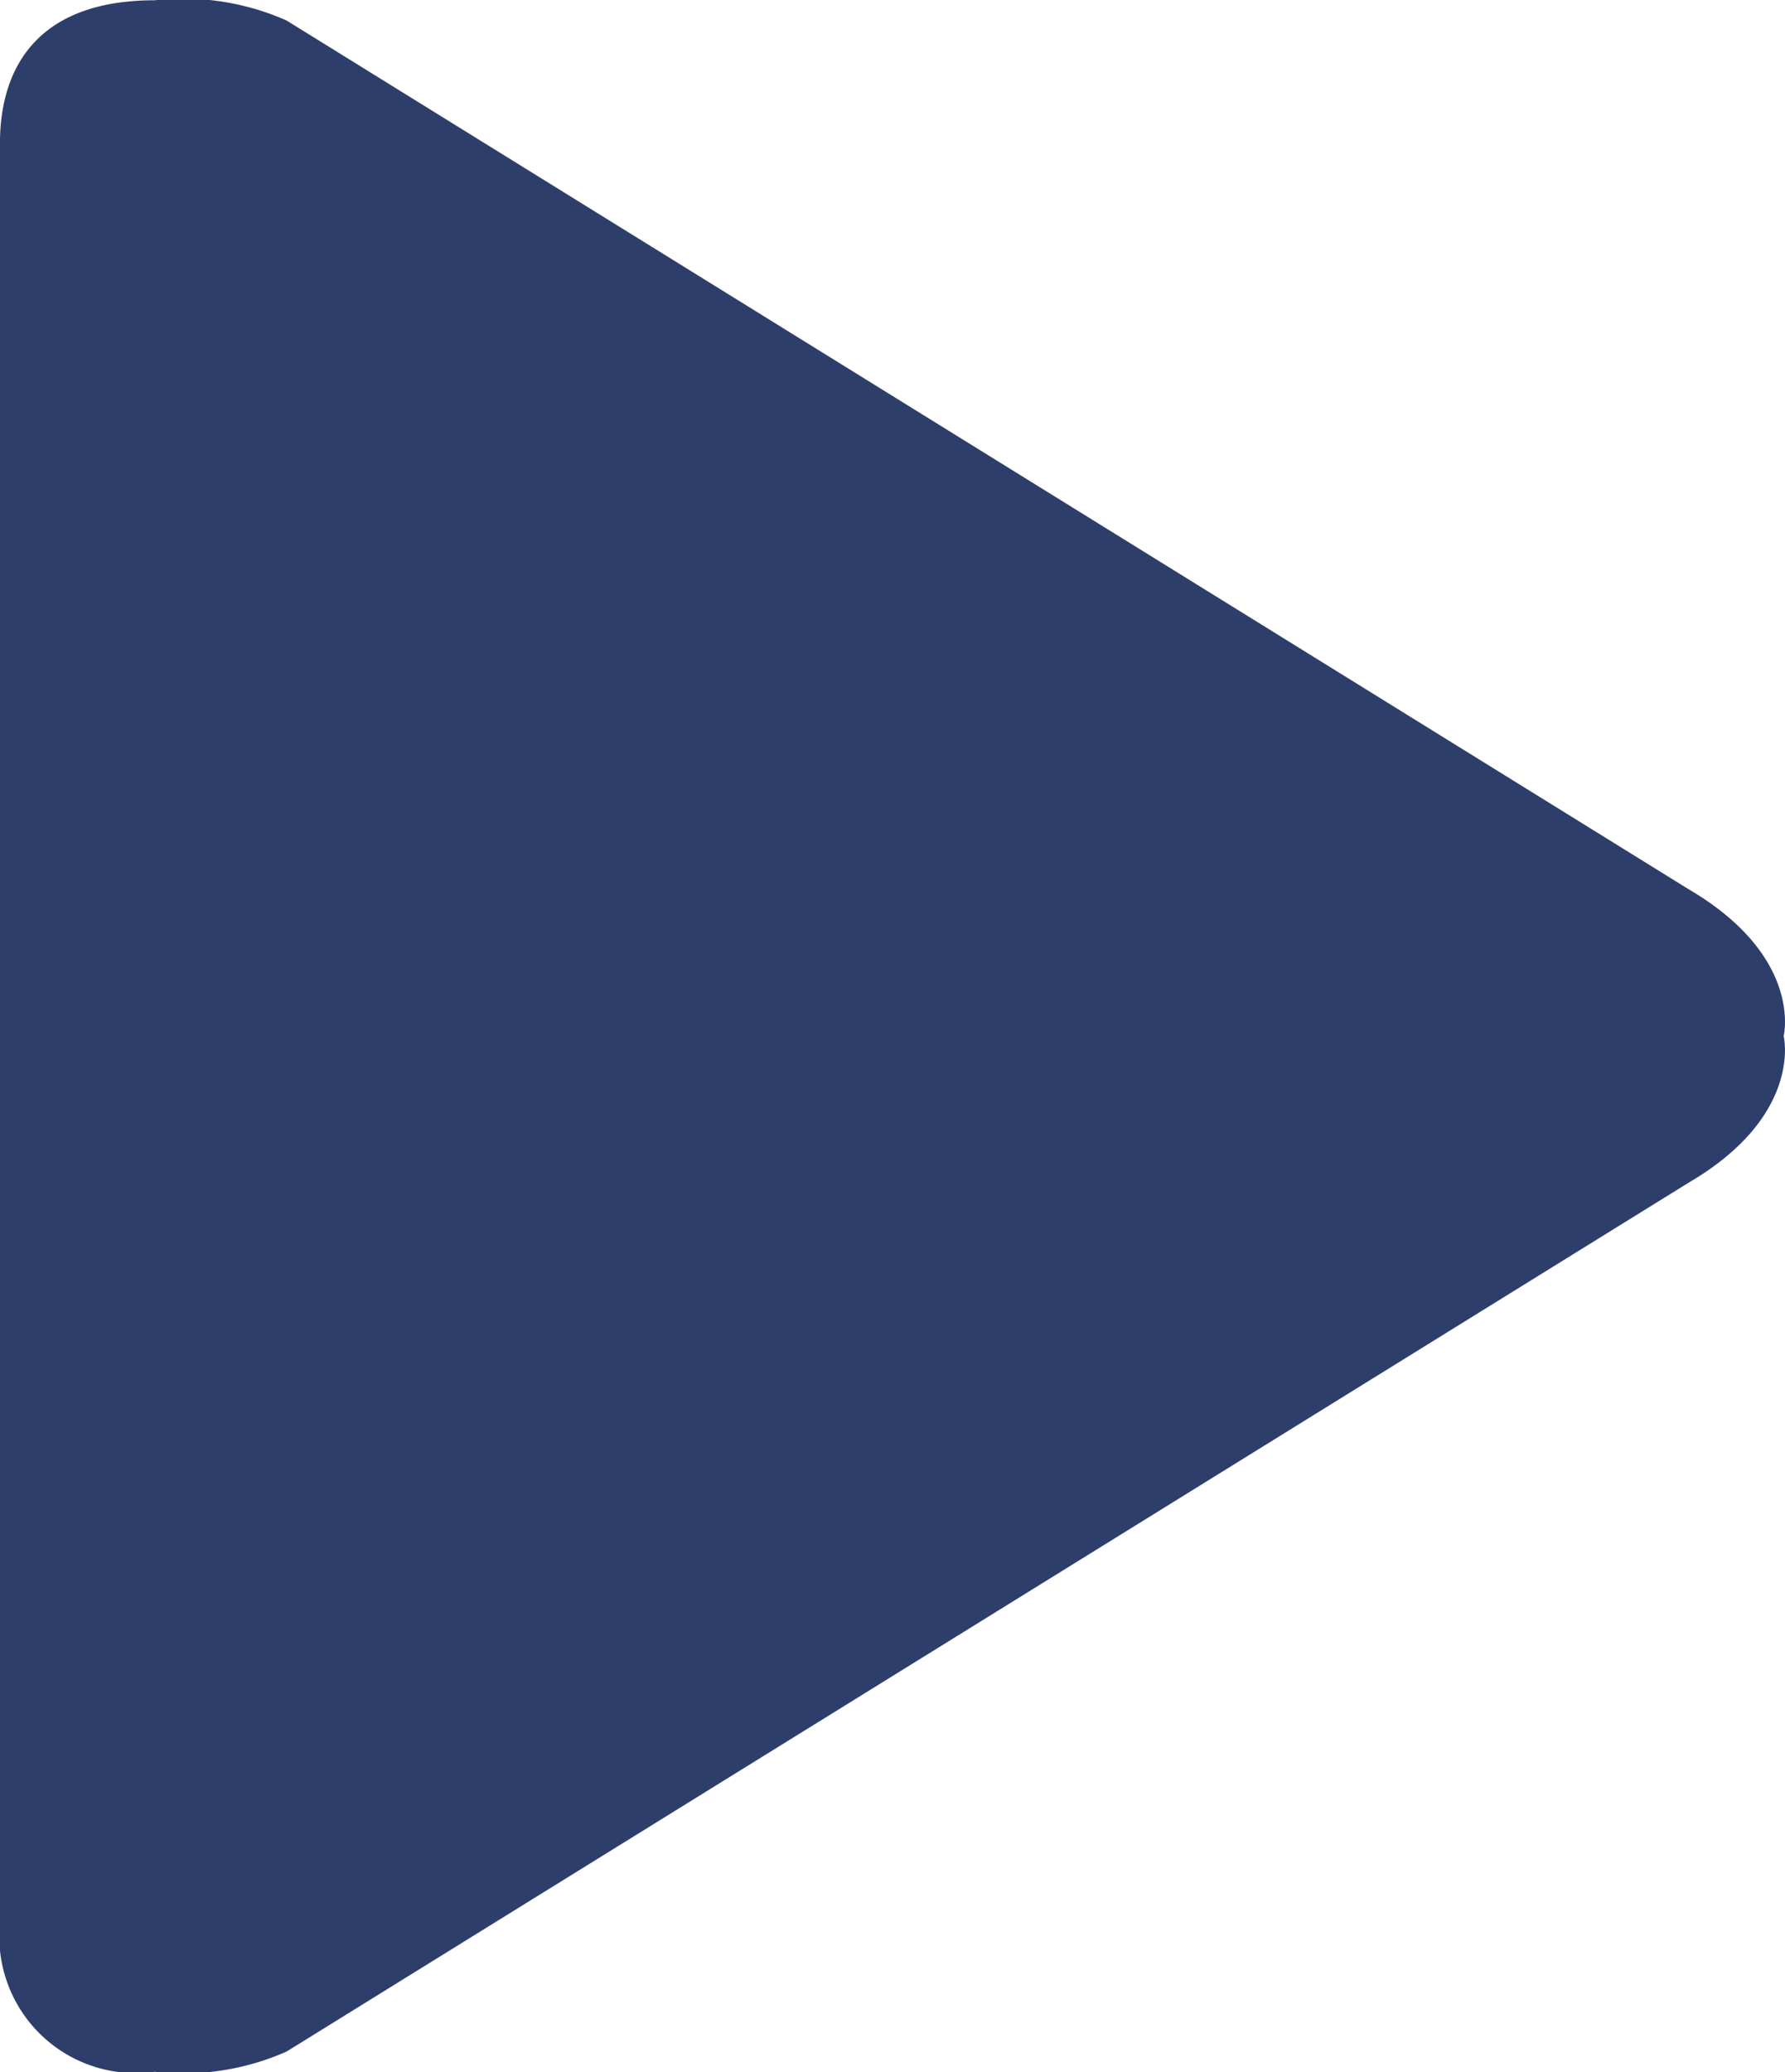 <svg xmlns="http://www.w3.org/2000/svg" width="19.784" height="22.958" viewBox="0 0 19.784 22.958">
    <path fill="#2e3e6a" d="M1210.724 2206.851l-15.539-9.625a2.827 2.827 0 0 0-1.461-.224c-1.723 0-1.716 1.308-1.716 1.639v19.673a1.512 1.512 0 0 0 1.716 1.64 2.834 2.834 0 0 0 1.461-.224l15.538-9.626c1.275-.746 1.055-1.626 1.055-1.626s.222-.878-1.054-1.627z" transform="translate(-1192.009 -2196.999)"/>
</svg>
